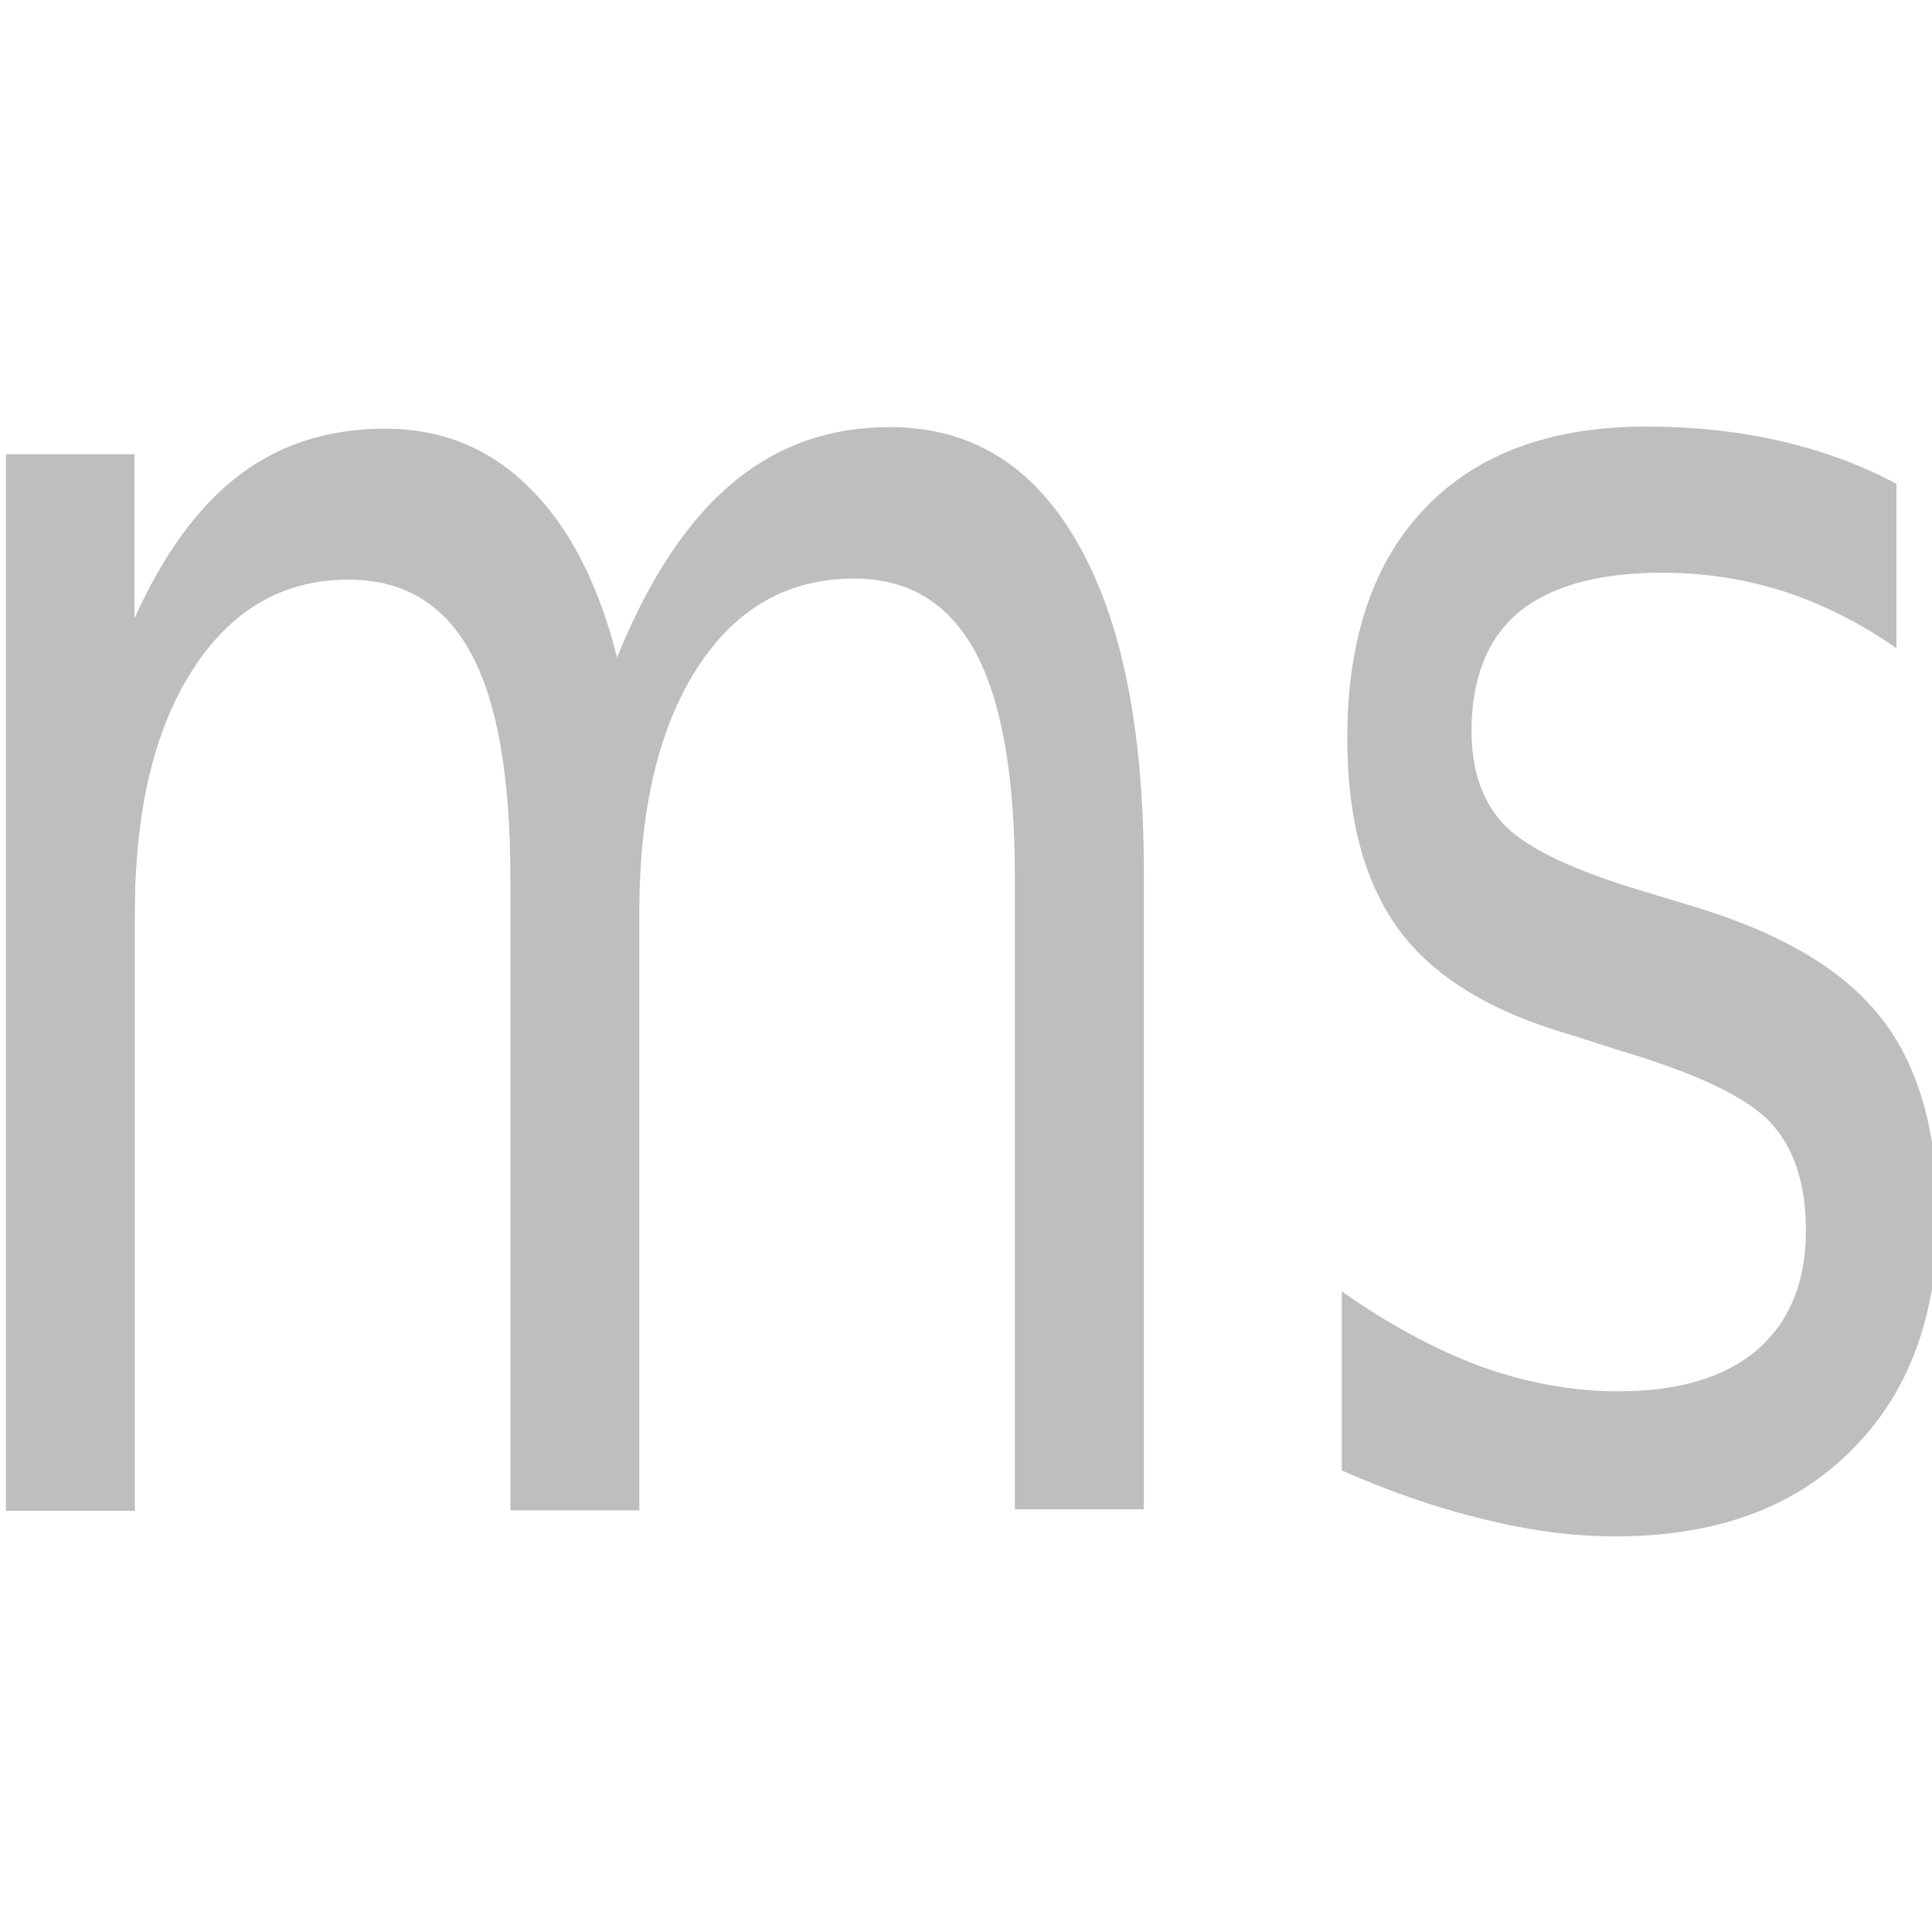 <?xml version="1.0" encoding="UTF-8" standalone="no"?>
<!-- Created with Inkscape (http://www.inkscape.org/) -->

<svg
   xmlns:dc="http://purl.org/dc/elements/1.1/"
   xmlns:cc="http://creativecommons.org/ns#"
   xmlns:rdf="http://www.w3.org/1999/02/22-rdf-syntax-ns#"
   xmlns:svg="http://www.w3.org/2000/svg"
   xmlns="http://www.w3.org/2000/svg"
   xmlns:sodipodi="http://sodipodi.sourceforge.net/DTD/sodipodi-0.dtd"
   xmlns:inkscape="http://www.inkscape.org/namespaces/inkscape"
   sodipodi:docname="pulseeffects-ms-symbolic.svg"
   inkscape:version="0.92.2 2405546, 2018-03-11"
   id="svg8"
   version="1.1"
   viewBox="0 0 4.233 4.233"
   height="16"
   width="16">
  <sodipodi:namedview
     inkscape:window-maximized="1"
     inkscape:window-y="27"
     inkscape:window-x="0"
     inkscape:window-height="1016"
     inkscape:window-width="2560"
     units="px"
     showgrid="true"
     inkscape:current-layer="text854"
     inkscape:document-units="mm"
     inkscape:cy="7.9217604"
     inkscape:cx="4.0880196"
     inkscape:zoom="51.125"
     inkscape:pageshadow="2"
     inkscape:pageopacity="0.0"
     borderopacity="1.0"
     bordercolor="#666666"
     pagecolor="#ffffff"
     id="base"
     inkscape:measure-start="0,0"
     inkscape:measure-end="0,0">
    <inkscape:grid
       type="xygrid"
       id="grid840" />
  </sodipodi:namedview>
  <defs
     id="defs2" />
  <g
     transform="translate(0,-292.767)"
     id="layer1"
     inkscape:groupmode="layer"
     inkscape:label="Layer 1">
    <g
       id="text816"
       style="font-style:normal;font-weight:normal;font-size:4.402px;line-height:1.25;font-family:sans-serif;letter-spacing:0px;word-spacing:0px;fill:#bebebe;fill-opacity:1;stroke:none;stroke-width:0.825"
       transform="scale(0.805,1.243)"
       aria-label="dB">
      <g
         id="text825"
         style="font-style:normal;font-variant:normal;font-weight:normal;font-stretch:normal;font-size:4.279px;line-height:1.25;font-family:serif;-inkscape-font-specification:serif;letter-spacing:0px;word-spacing:0px;fill:#bebebe;fill-opacity:1;stroke:none;stroke-width:0.172"
         transform="scale(0.972,1.029)"
         aria-label="dB">
        <g
           aria-label="dB"
           transform="scale(1.074,0.931)"
           style="font-style:normal;font-variant:normal;font-weight:normal;font-stretch:normal;font-size:4.595px;line-height:1.25;font-family:monospace;-inkscape-font-specification:monospace;text-align:start;letter-spacing:0px;word-spacing:0px;writing-mode:lr-tb;text-anchor:start;fill:#bebebe;fill-opacity:1;stroke:none;stroke-width:0.049"
           id="text854">
          <g
             aria-label="ms"
             transform="matrix(1.022,0,0,0.978,0,-0.135)"
             style="font-style:normal;font-variant:normal;font-weight:normal;font-stretch:normal;font-size:3.635px;line-height:1.25;font-family:sans-serif;-inkscape-font-specification:sans-serif;letter-spacing:0px;word-spacing:0px;fill:#bebebe;fill-opacity:1;stroke:none;stroke-width:0.011"
             id="text833">
            <path
               d="m 1.576,252.761 q 0.122,-0.22 0.293,-0.325 0.17,-0.105 0.401,-0.105 0.311,0 0.479,0.218 0.169,0.217 0.169,0.618 v 1.2 H 2.589 v -1.189 q 0,-0.286 -0.101,-0.424 -0.101,-0.138 -0.309,-0.138 -0.254,0 -0.401,0.169 -0.147,0.169 -0.147,0.46 v 1.124 H 1.302 v -1.189 q 0,-0.288 -0.101,-0.424 -0.101,-0.138 -0.312,-0.138 -0.25,0 -0.398,0.17 -0.147,0.169 -0.147,0.458 v 1.124 H 0.015 v -1.988 h 0.328 v 0.309 q 0.112,-0.183 0.268,-0.27 0.156,-0.087 0.371,-0.087 0.217,0 0.367,0.11 0.153,0.11 0.225,0.32 z"
               style="font-style:normal;font-variant:normal;font-weight:normal;font-stretch:normal;font-family:sans-serif;-inkscape-font-specification:sans-serif;fill:#bebebe;fill-opacity:1;stroke-width:0.011"
               id="path4550"
               inkscape:connector-curvature="0" />
            <path
               d="m 4.838,252.438 v 0.309 q -0.138,-0.071 -0.288,-0.107 -0.149,-0.035 -0.309,-0.035 -0.243,0 -0.366,0.074 -0.121,0.075 -0.121,0.224 0,0.114 0.087,0.179 0.087,0.064 0.35,0.122 l 0.112,0.025 q 0.348,0.075 0.493,0.211 0.147,0.135 0.147,0.378 0,0.277 -0.22,0.438 -0.218,0.162 -0.602,0.162 -0.16,0 -0.334,-0.032 -0.172,-0.03 -0.364,-0.092 v -0.337 q 0.181,0.094 0.357,0.142 0.176,0.046 0.348,0.046 0.231,0 0.355,-0.078 0.124,-0.08 0.124,-0.224 0,-0.133 -0.091,-0.204 -0.089,-0.071 -0.392,-0.137 l -0.114,-0.027 q -0.304,-0.064 -0.438,-0.195 -0.135,-0.133 -0.135,-0.364 0,-0.28 0.199,-0.433 0.199,-0.153 0.564,-0.153 0.181,0 0.341,0.027 0.16,0.027 0.295,0.08 z"
               style="font-style:normal;font-variant:normal;font-weight:normal;font-stretch:normal;font-family:sans-serif;-inkscape-font-specification:sans-serif;fill:#bebebe;fill-opacity:1;stroke-width:0.011"
               id="path4552"
               inkscape:connector-curvature="0" />
          </g>
        </g>
      </g>
    </g>
  </g>
</svg>
